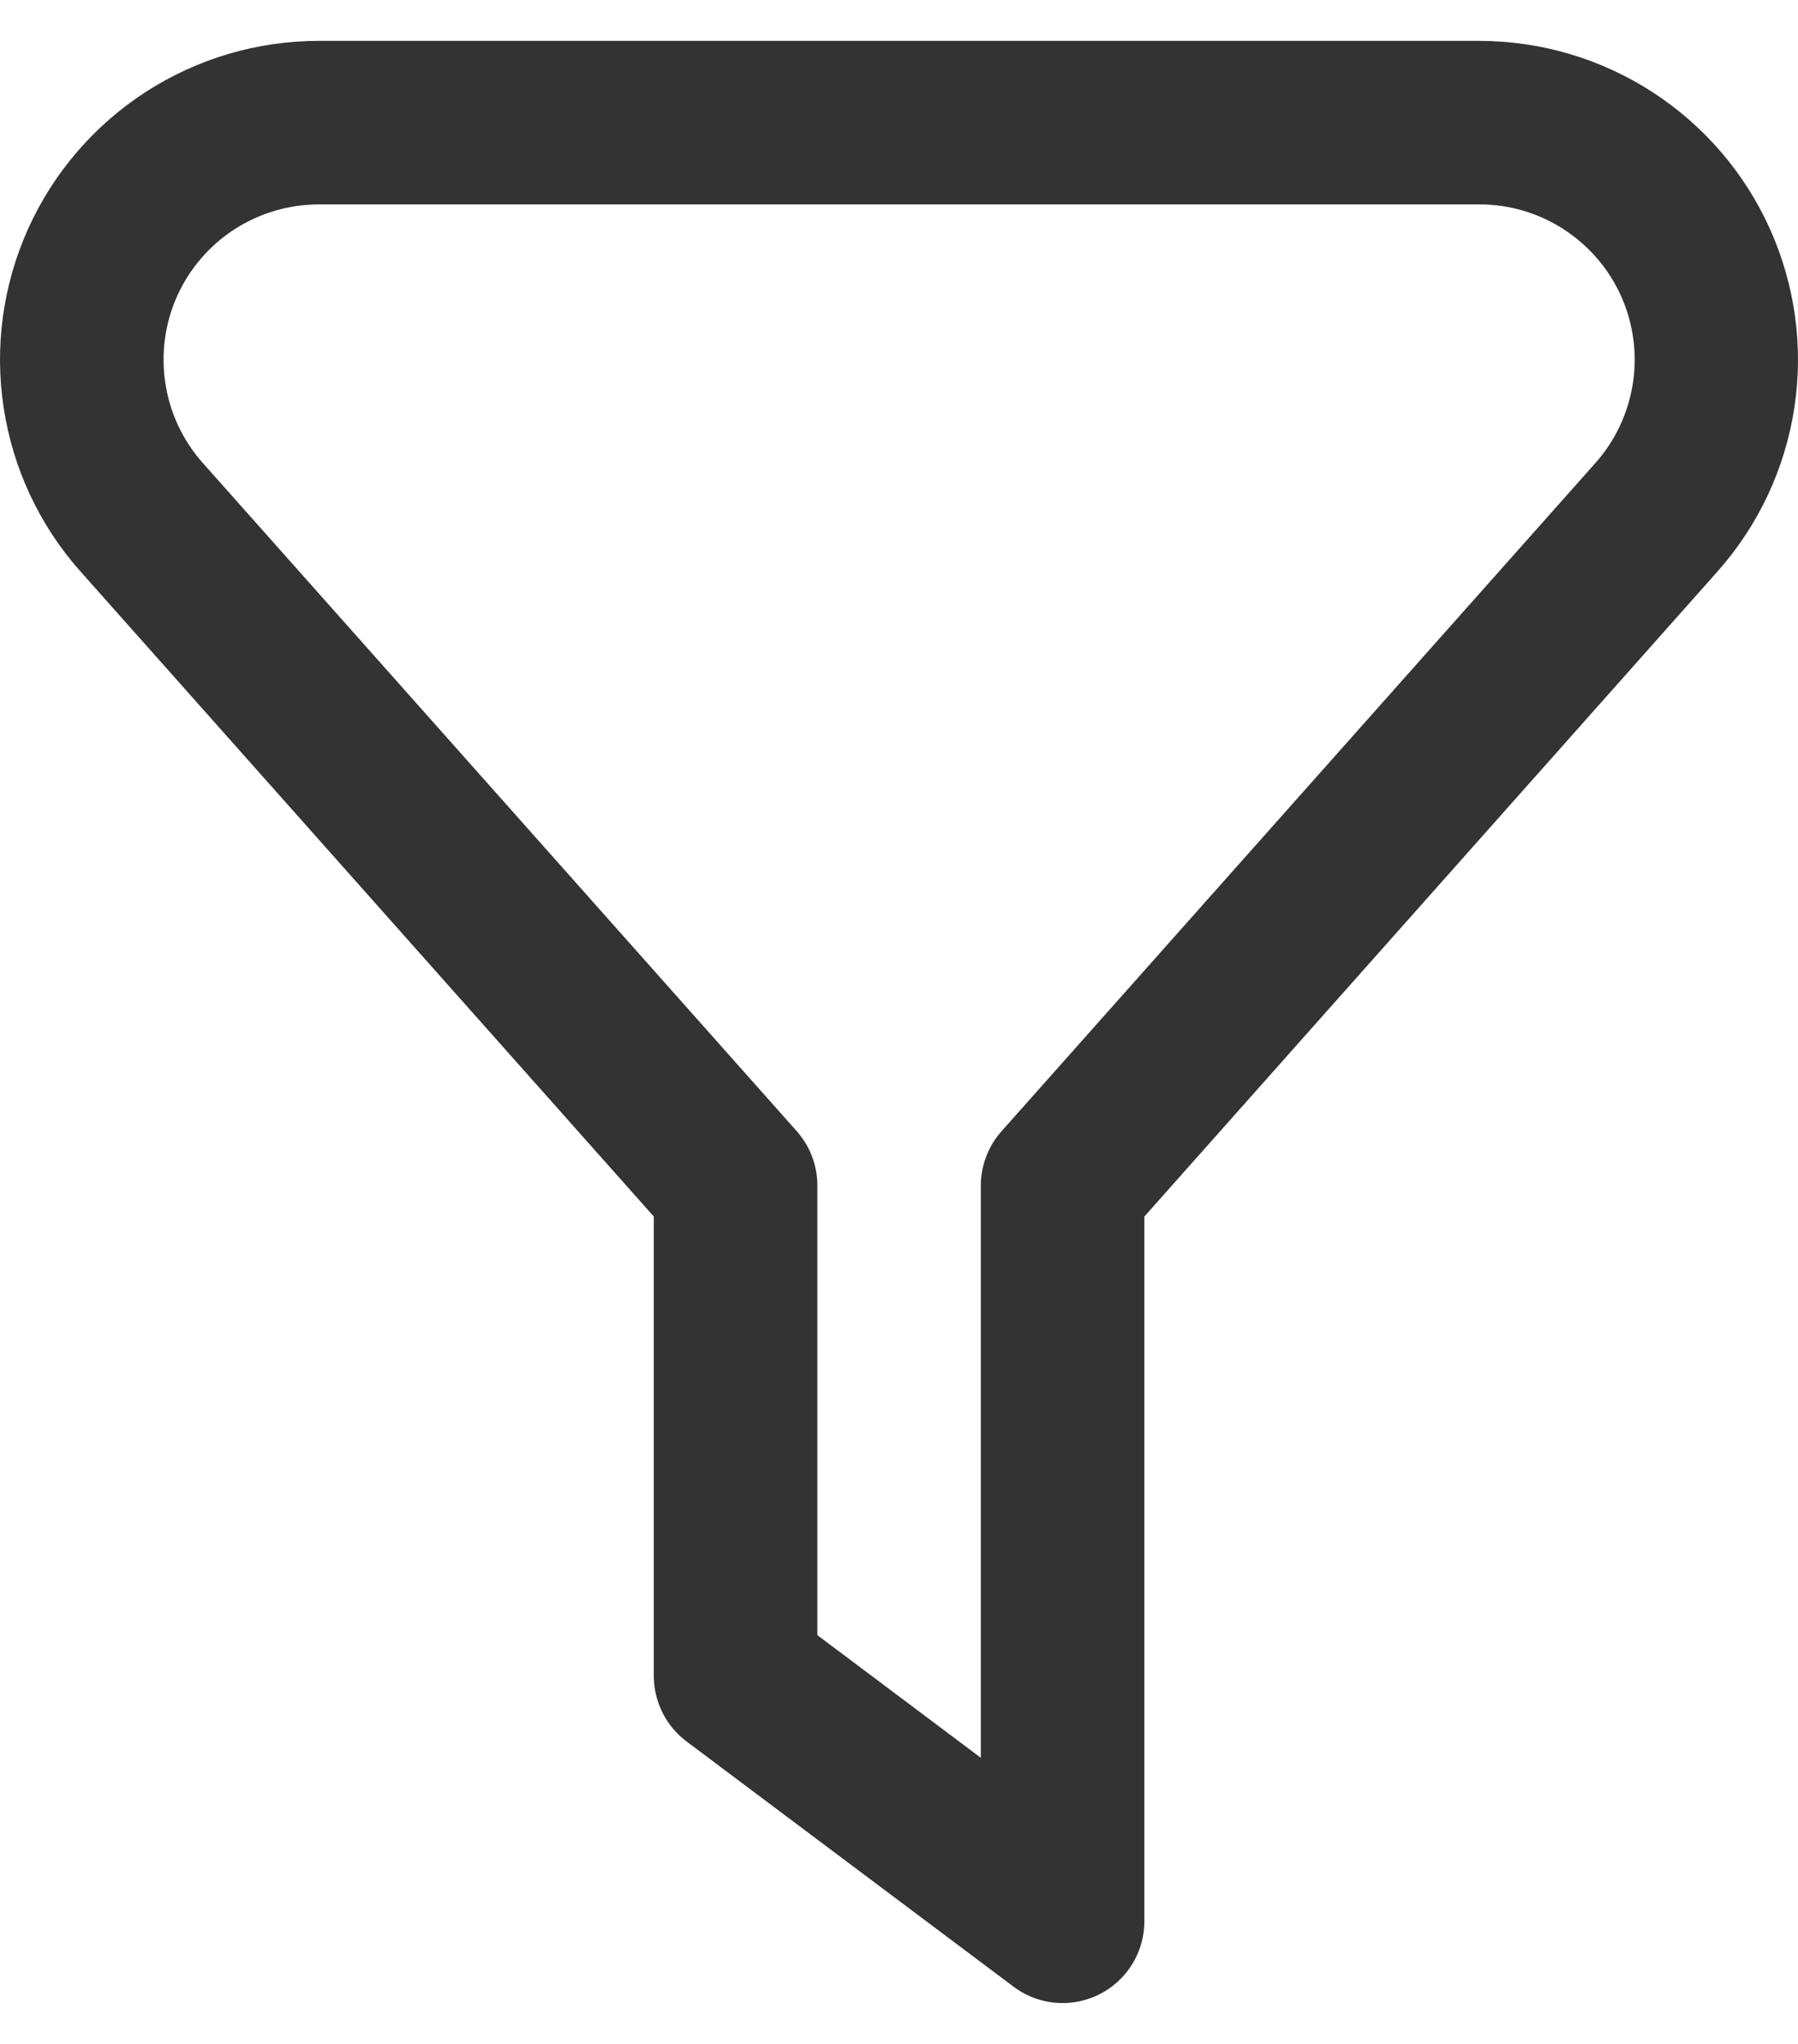<svg xmlns="http://www.w3.org/2000/svg" width="22" height="25" viewBox="0 0 22 25" fill="none">
  <path d="M13.002 24.5C12.785 24.5 12.575 24.43 12.402 24.3L8.4 21.3C8.276 21.207 8.175 21.086 8.106 20.947C8.036 20.808 8 20.655 8 20.5V14.88L0.982 6.987C0.483 6.425 0.158 5.731 0.045 4.988C-0.069 4.246 0.035 3.486 0.343 2.801C0.651 2.116 1.151 1.534 1.781 1.126C2.412 0.718 3.147 0.5 3.899 0.5H18.103C18.855 0.501 19.59 0.719 20.22 1.127C20.851 1.536 21.35 2.117 21.658 2.803C21.965 3.488 22.069 4.247 21.955 4.99C21.841 5.732 21.516 6.426 21.017 6.988L14.002 14.88V23.5C14.002 23.765 13.897 24.02 13.709 24.207C13.521 24.395 13.267 24.5 13.002 24.5ZM10.001 20L12.001 21.5V14.5C12.002 14.255 12.092 14.019 12.255 13.836L19.525 5.659C19.767 5.385 19.925 5.047 19.98 4.685C20.035 4.324 19.985 3.954 19.835 3.621C19.685 3.287 19.441 3.004 19.134 2.805C18.827 2.606 18.469 2.5 18.103 2.5H3.899C3.533 2.501 3.175 2.607 2.868 2.805C2.562 3.004 2.318 3.287 2.168 3.62C2.018 3.954 1.968 4.323 2.023 4.685C2.077 5.046 2.235 5.384 2.477 5.658L9.749 13.836C9.911 14.019 10.001 14.255 10.001 14.5V20Z" fill="#333333"/>
</svg>